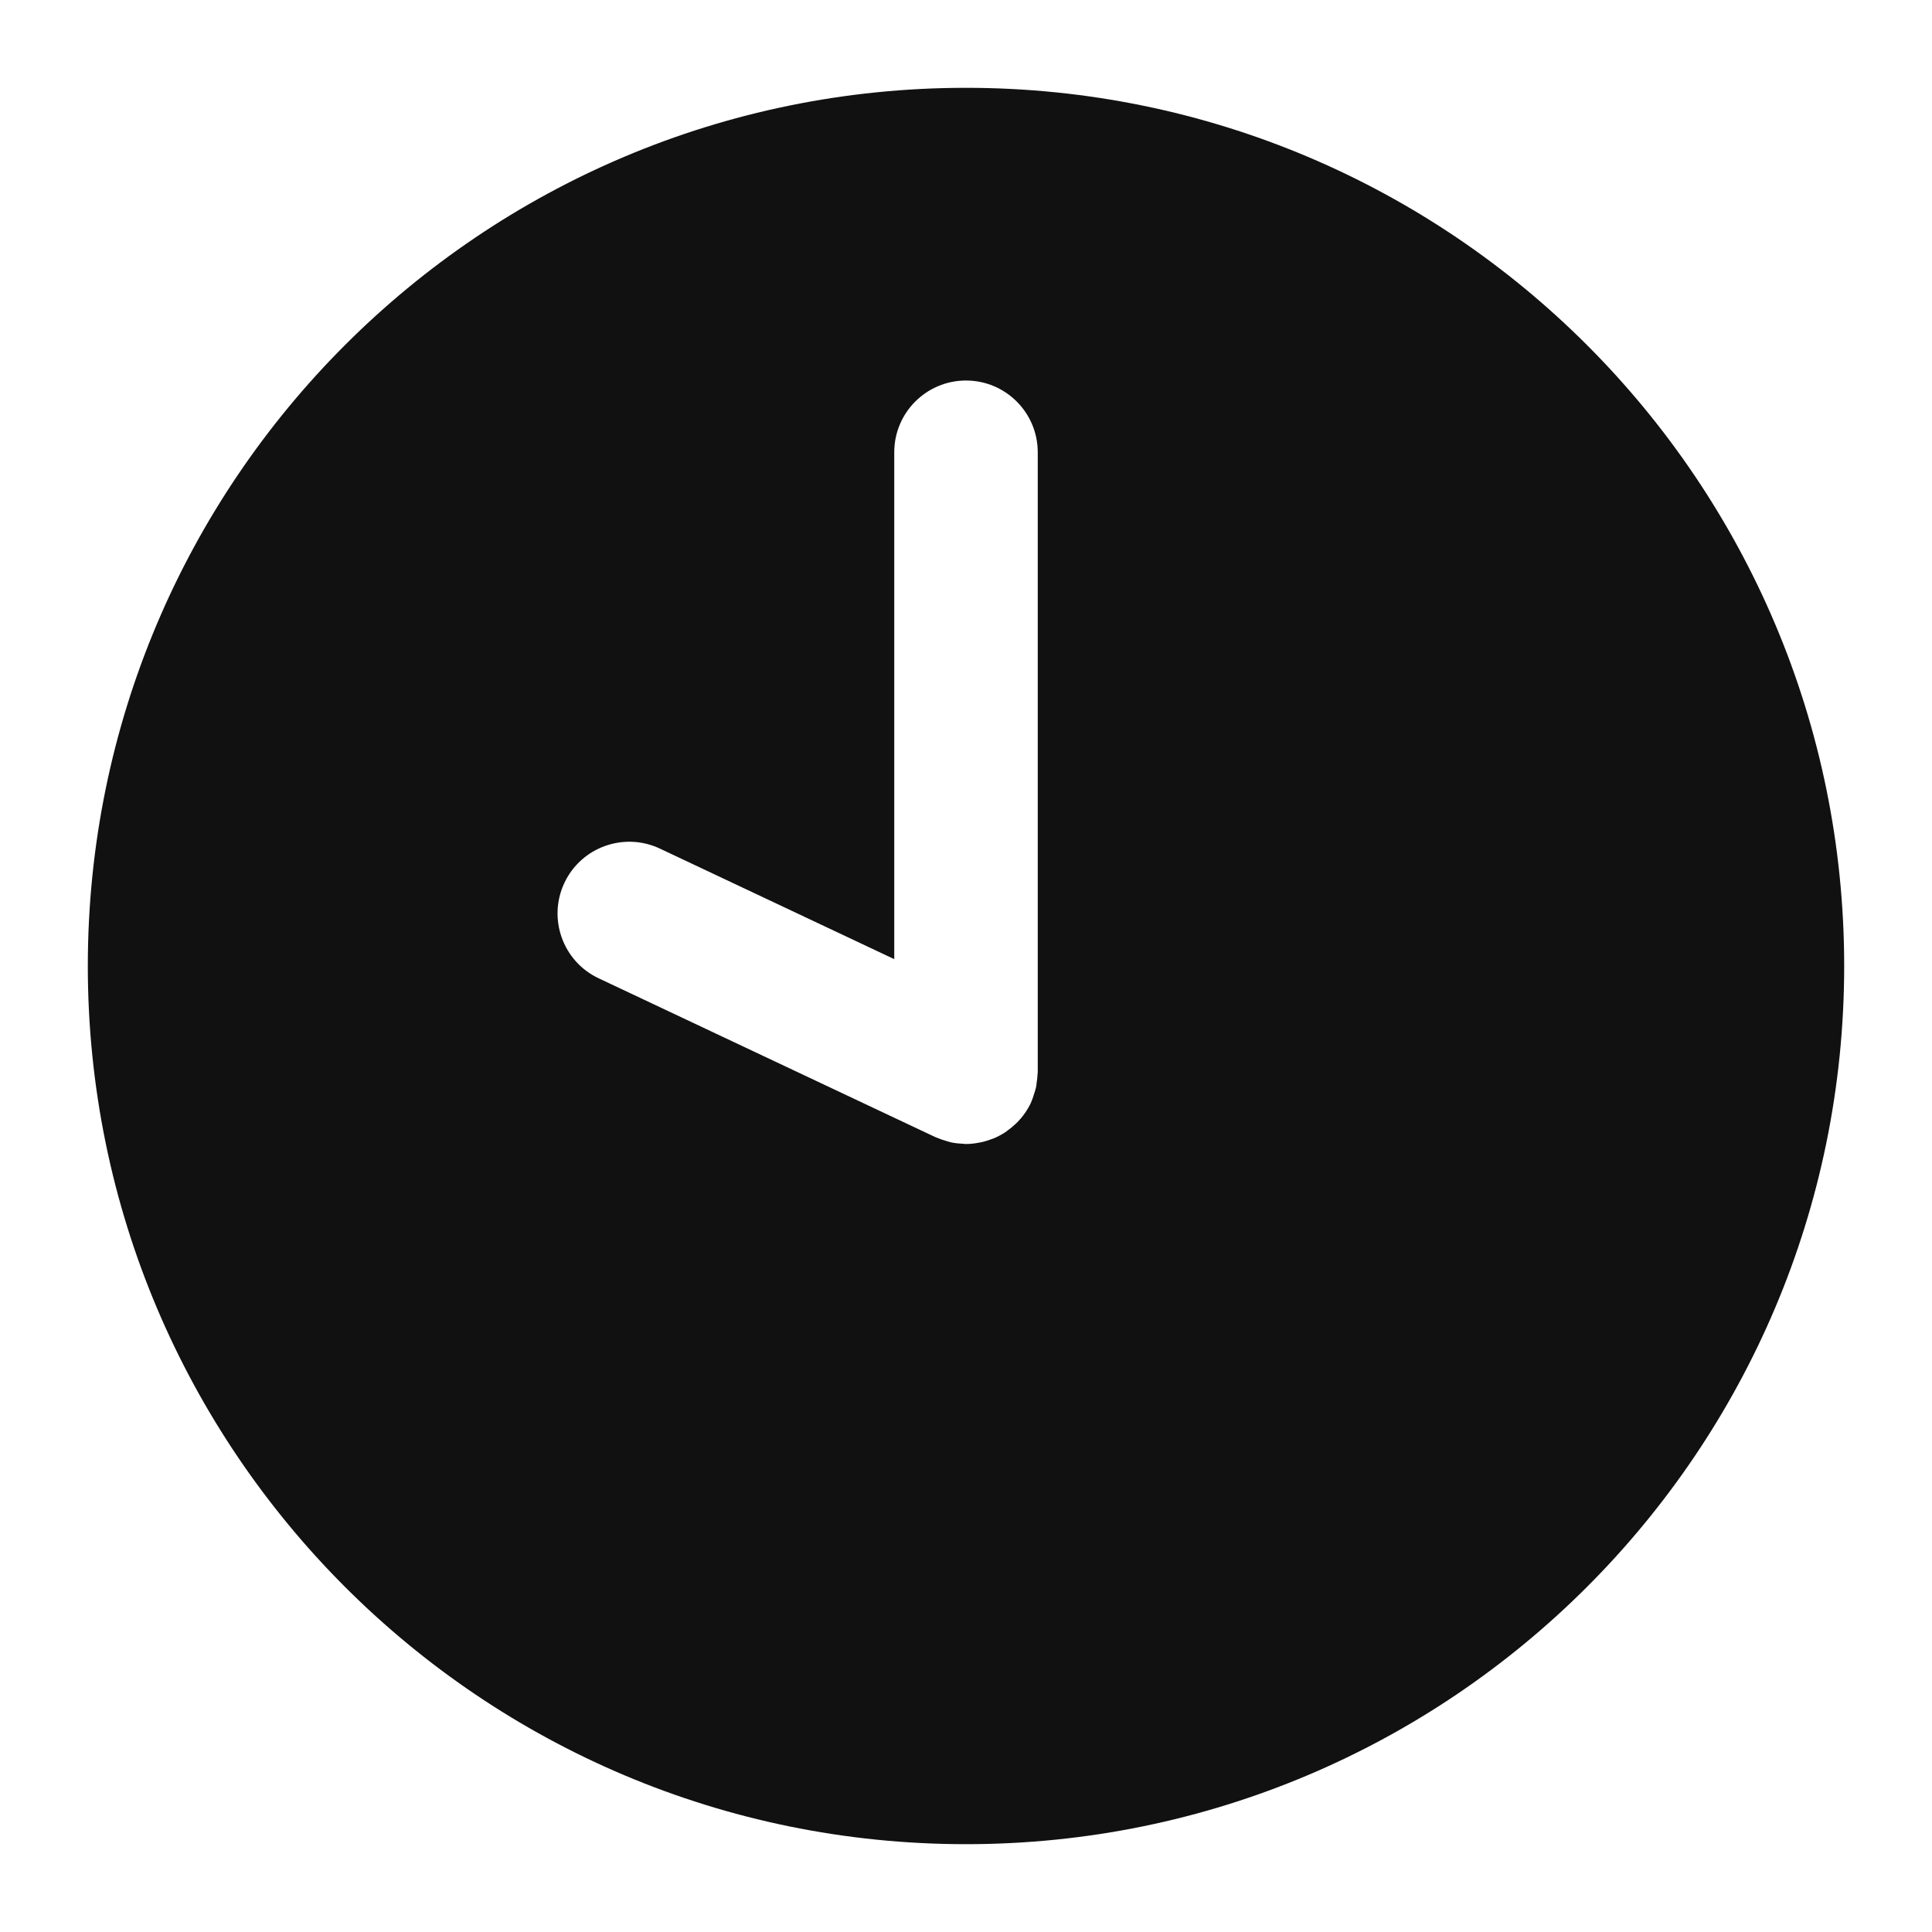 <?xml version="1.0" encoding="UTF-8"?>
<svg width="22px" height="22px" viewBox="0 0 22 22" version="1.1" xmlns="http://www.w3.org/2000/svg" xmlns:xlink="http://www.w3.org/1999/xlink">
    <!-- Generator: Sketch 55.1 (78136) - https://sketchapp.com -->
    <title>uEA61-time-filled</title>
    <desc>Created with Sketch.</desc>
    <g id="uEA61-time-filled" stroke="none" stroke-width="1" fill="none" fill-rule="evenodd">
        <path d="M11,1 C16.523,1 21,5.477 21,11 C21,16.522 16.523,21 11,21 C5.477,21 1,16.522 1,11 C1,5.477 5.477,1 11,1 Z M11.815,12.223 C11.815,12.232 11.815,12.234 11.815,12.234 C11.816,12.228 11.816,12.228 11.817,12.21 L11.817,5.15 C11.817,4.699 11.451,4.333 11,4.333 C10.549,4.333 10.183,4.699 10.183,5.15 L10.183,10.922 L7.514,9.663 C7.106,9.471 6.619,9.646 6.427,10.053 C6.235,10.461 6.409,10.948 6.817,11.14 L10.652,12.949 C10.666,12.955 10.67,12.956 10.673,12.957 C10.71,12.973 10.744,12.984 10.787,12.996 L10.795,12.998 L10.797,12.999 C10.809,13.003 10.809,13.003 10.829,13.008 C10.872,13.017 10.915,13.022 10.967,13.024 C10.977,13.026 10.977,13.026 10.999,13.027 C11.046,13.027 11.094,13.022 11.146,13.012 C11.167,13.008 11.167,13.008 11.187,13.004 C11.223,12.995 11.259,12.984 11.301,12.968 C11.309,12.965 11.309,12.965 11.325,12.959 C11.366,12.941 11.407,12.919 11.447,12.893 L11.469,12.877 L11.475,12.872 C11.505,12.851 11.534,12.827 11.561,12.801 L11.567,12.796 L11.587,12.777 C11.62,12.742 11.648,12.709 11.672,12.673 L11.677,12.667 C11.701,12.631 11.722,12.595 11.739,12.558 C11.745,12.544 11.746,12.541 11.747,12.538 C11.756,12.517 11.762,12.499 11.771,12.47 L11.774,12.459 L11.779,12.445 L11.784,12.43 C11.79,12.411 11.79,12.411 11.796,12.388 C11.802,12.359 11.802,12.359 11.804,12.333 L11.807,12.313 C11.812,12.274 11.815,12.252 11.815,12.223 Z" id="Combined-Shape" fill="#111111" fill-rule="nonzero"></path>
    </g>
</svg>
